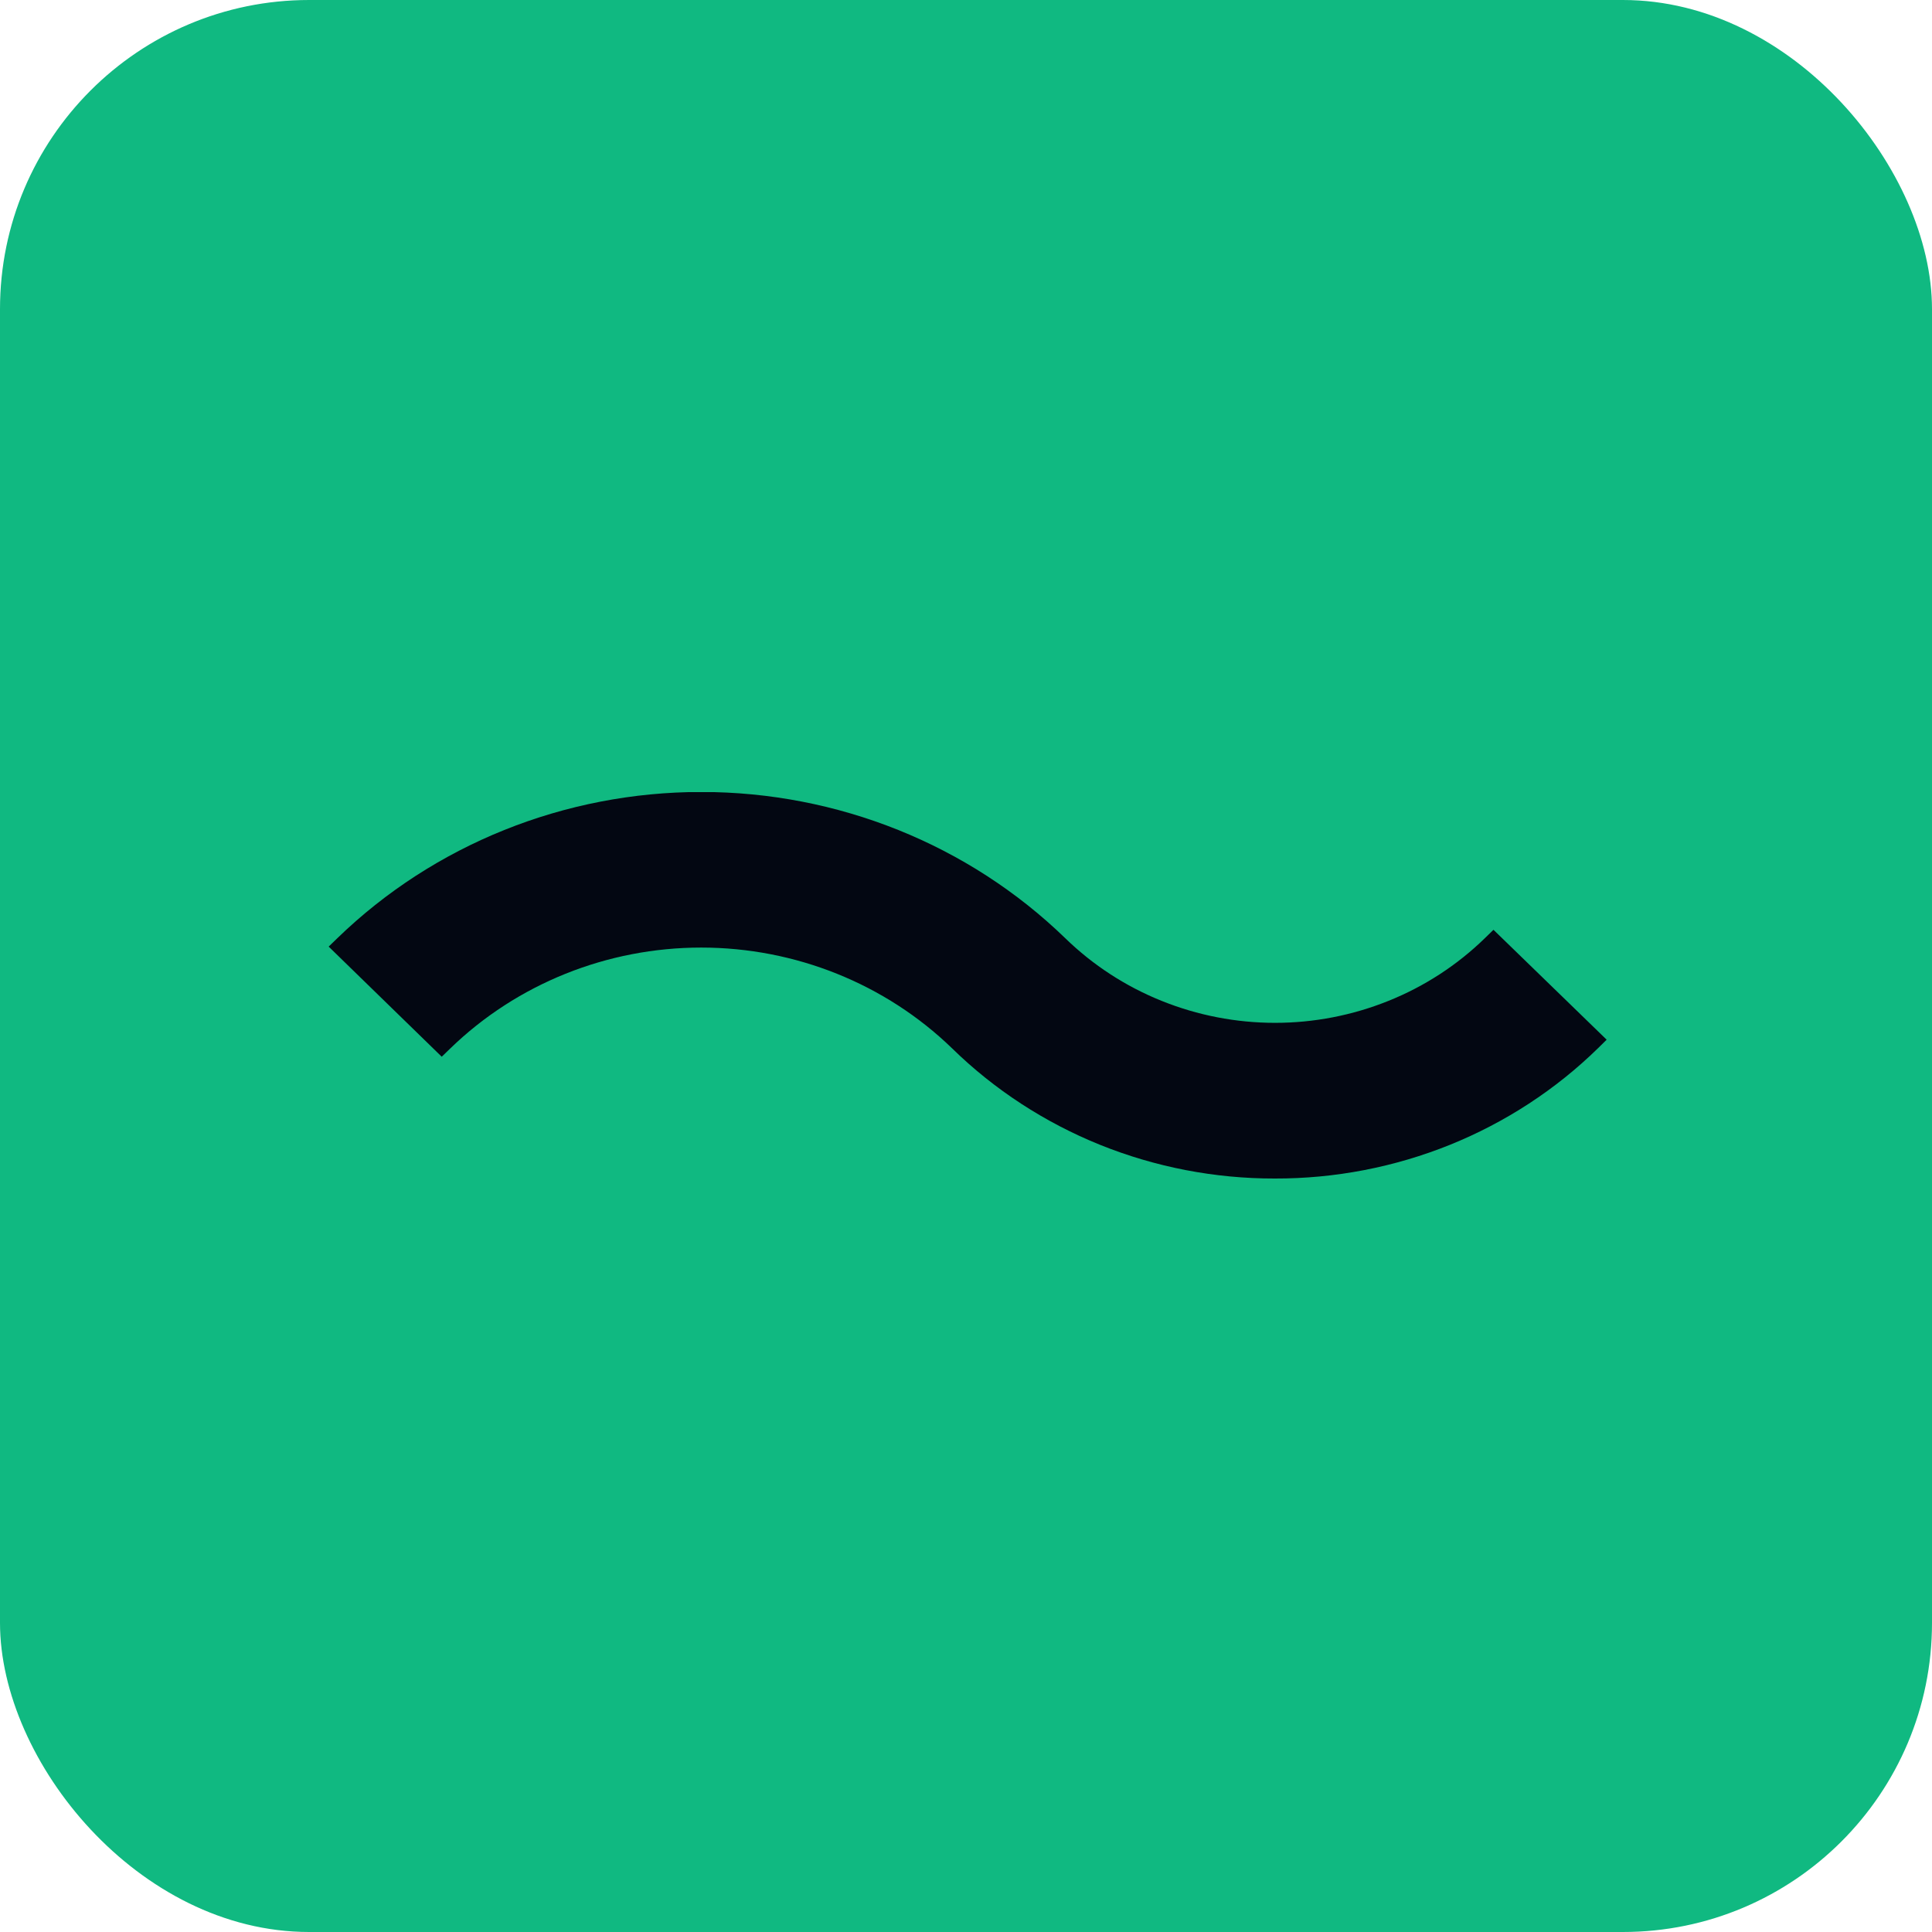 <svg width="50" height="50" viewBox="0 0 50 50" fill="none" xmlns="http://www.w3.org/2000/svg">
<rect width="50" height="50" rx="8" fill="#10B981"/>
<g clip-path="url(#clip0_12205_25407)">
<path d="M32.992 30.5C31.44 30.503 29.903 30.206 28.469 29.628C27.036 29.049 25.734 28.201 24.64 27.131C22.916 25.461 20.582 24.523 18.148 24.523C15.714 24.523 13.38 25.461 11.656 27.131L11.432 27.348L8.506 24.498L8.73 24.281C11.23 21.857 14.618 20.496 18.15 20.496C21.681 20.496 25.069 21.857 27.569 24.281C28.282 24.975 29.128 25.526 30.059 25.901C30.991 26.277 31.99 26.471 32.998 26.471C34.007 26.471 35.005 26.277 35.937 25.901C36.869 25.526 37.715 24.975 38.427 24.281L38.651 24.063L41.58 26.907L41.359 27.125C40.264 28.197 38.96 29.048 37.524 29.628C36.087 30.207 34.547 30.504 32.992 30.5Z" fill="#030712"/>
</g>
<defs>
<clipPath id="clip0_12205_25407">
<rect width="33.077" height="10" fill="white" transform="translate(8.5 20.5)"/>
</clipPath>
</defs>
</svg>
